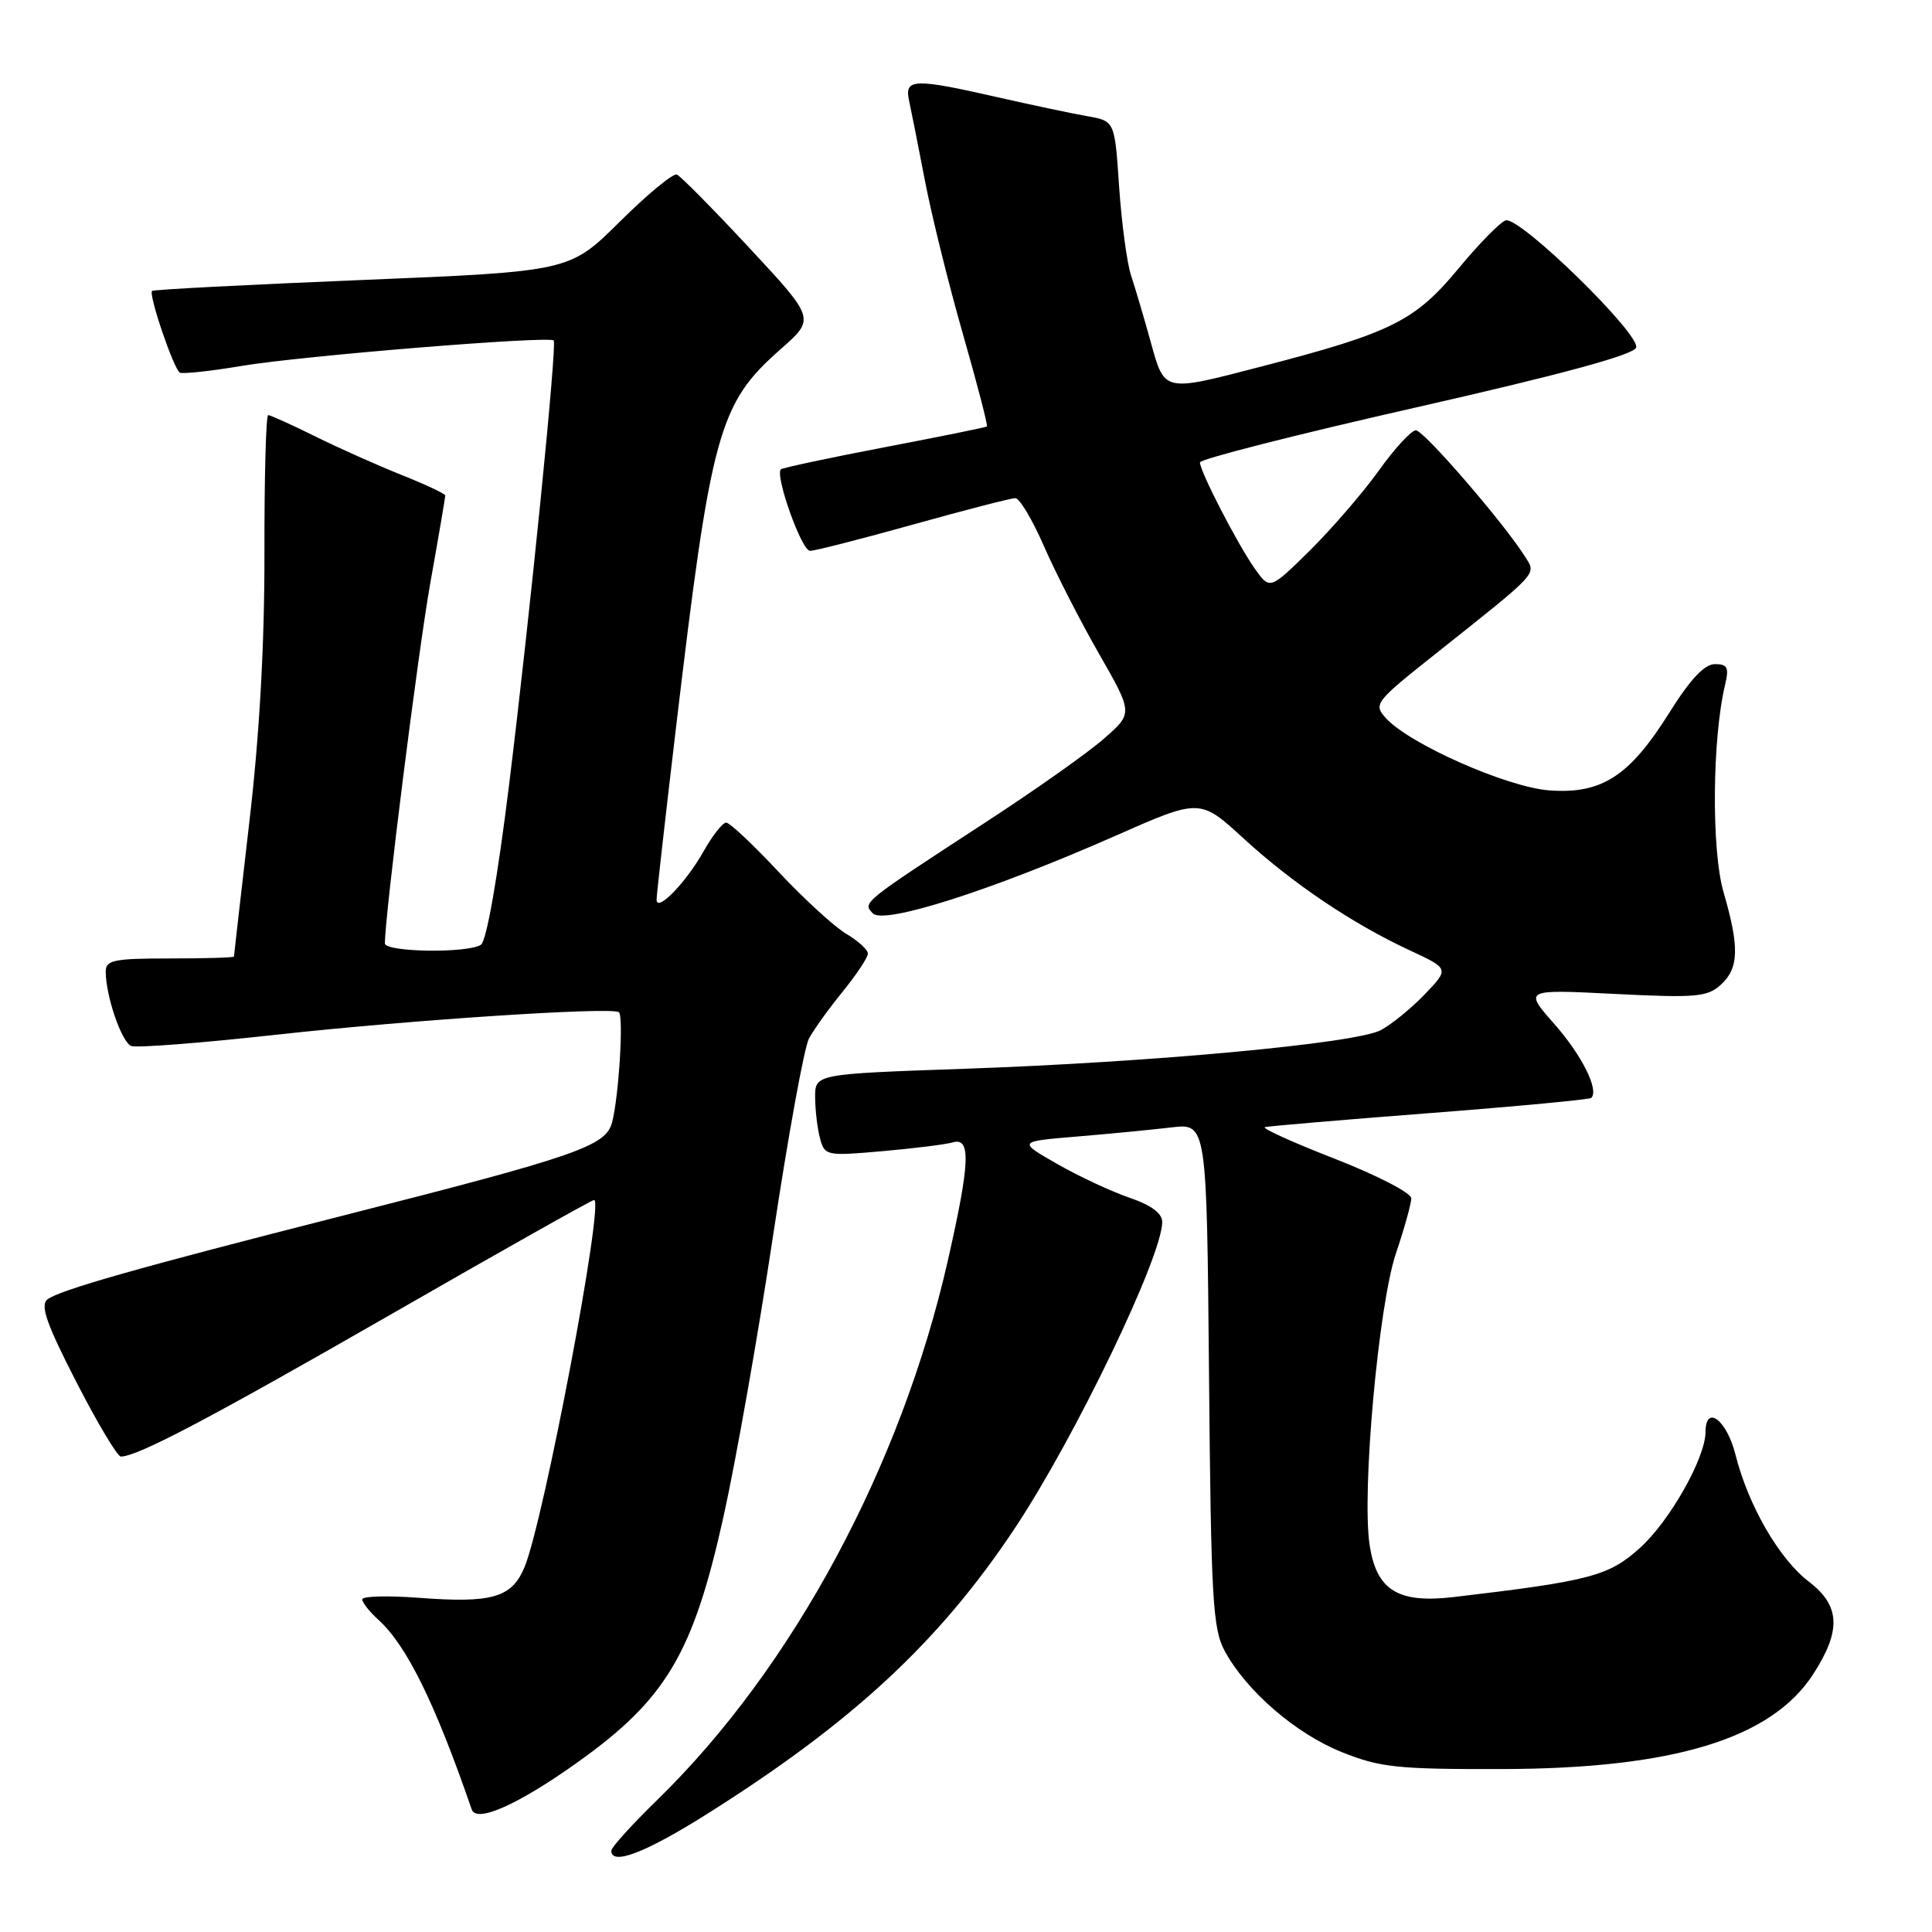 <?xml version="1.0" encoding="UTF-8" standalone="no"?>
<!DOCTYPE svg PUBLIC "-//W3C//DTD SVG 1.1//EN" "http://www.w3.org/Graphics/SVG/1.1/DTD/svg11.dtd" >
<svg xmlns="http://www.w3.org/2000/svg" xmlns:xlink="http://www.w3.org/1999/xlink" version="1.1" viewBox="0 0 256 256">
 <g >
 <path fill="currentColor"
d=" M 93.45 240.51 C 112.88 228.30 124.44 217.60 134.47 202.50 C 142.44 190.50 154.00 166.49 154.00 161.92 C 154.00 160.77 152.55 159.69 149.68 158.71 C 147.30 157.90 142.99 155.89 140.10 154.24 C 134.86 151.25 134.86 151.25 142.68 150.60 C 146.98 150.24 152.61 149.70 155.20 149.39 C 159.90 148.83 159.90 148.83 160.20 182.16 C 160.47 212.04 160.69 215.84 162.30 218.80 C 165.21 224.13 171.73 229.74 177.83 232.18 C 182.88 234.20 185.18 234.44 199.00 234.41 C 221.71 234.36 234.71 230.40 240.25 221.85 C 244.01 216.04 243.85 212.75 239.66 209.56 C 235.75 206.57 231.64 199.46 229.96 192.75 C 228.80 188.14 226.01 186.03 225.99 189.75 C 225.97 193.20 221.24 201.56 217.31 205.10 C 213.17 208.84 210.70 209.49 192.61 211.62 C 185.23 212.48 182.38 210.72 181.48 204.70 C 180.42 197.68 182.66 172.96 184.96 166.11 C 186.08 162.79 187.00 159.49 187.00 158.78 C 187.00 158.07 182.44 155.72 176.86 153.54 C 171.28 151.37 167.12 149.48 167.61 149.35 C 168.10 149.22 177.94 148.38 189.48 147.49 C 201.02 146.60 210.64 145.69 210.85 145.48 C 211.91 144.43 209.62 139.85 205.98 135.71 C 201.91 131.09 201.91 131.09 213.96 131.70 C 224.69 132.24 226.22 132.11 228.00 130.50 C 230.42 128.31 230.51 125.56 228.38 118.22 C 226.76 112.68 226.87 97.90 228.58 90.75 C 229.13 88.45 228.91 88.00 227.23 88.00 C 225.85 88.00 223.96 90.01 221.16 94.49 C 215.90 102.87 212.23 105.24 205.29 104.73 C 199.69 104.31 186.75 98.59 183.64 95.16 C 181.96 93.30 182.18 93.02 190.20 86.65 C 204.02 75.67 203.57 76.15 202.12 73.82 C 199.35 69.39 188.65 57.00 187.61 57.02 C 187.00 57.03 184.78 59.44 182.69 62.37 C 180.59 65.30 176.48 70.05 173.57 72.94 C 168.26 78.17 168.26 78.17 166.26 75.34 C 163.97 72.09 159.00 62.46 159.00 61.27 C 159.00 60.83 171.88 57.56 187.62 53.99 C 206.83 49.63 216.42 47.03 216.79 46.07 C 217.46 44.37 201.45 28.73 199.53 29.20 C 198.85 29.36 195.99 32.27 193.18 35.67 C 187.48 42.54 184.34 44.10 167.24 48.54 C 154.05 51.97 154.34 52.04 152.46 45.25 C 151.58 42.09 150.42 38.15 149.87 36.50 C 149.33 34.85 148.62 29.57 148.29 24.77 C 147.71 16.04 147.71 16.04 144.10 15.40 C 142.12 15.06 136.77 13.92 132.21 12.89 C 121.16 10.37 119.84 10.41 120.44 13.25 C 120.71 14.49 121.67 19.32 122.57 24.00 C 123.47 28.68 125.75 37.85 127.63 44.40 C 129.50 50.94 130.92 56.39 130.77 56.51 C 130.62 56.63 124.50 57.87 117.18 59.27 C 109.85 60.67 103.68 61.99 103.47 62.19 C 102.66 63.01 106.22 73.00 107.33 72.99 C 107.97 72.99 114.12 71.42 121.00 69.50 C 127.88 67.58 133.96 66.01 134.53 66.01 C 135.09 66.00 136.80 68.86 138.32 72.35 C 139.85 75.85 143.12 82.26 145.61 86.60 C 150.13 94.50 150.13 94.50 146.31 97.85 C 144.22 99.70 137.10 104.73 130.50 109.02 C 114.18 119.66 114.27 119.59 115.66 121.03 C 117.13 122.54 131.45 117.96 147.75 110.77 C 159.00 105.80 159.00 105.80 164.75 111.07 C 171.29 117.07 179.19 122.39 186.81 125.93 C 192.04 128.36 192.04 128.36 188.77 131.77 C 186.97 133.64 184.35 135.77 182.94 136.51 C 179.60 138.26 152.61 140.76 127.75 141.62 C 108.00 142.31 108.00 142.31 108.01 145.40 C 108.02 147.11 108.31 149.56 108.66 150.85 C 109.27 153.14 109.50 153.19 116.89 152.54 C 121.08 152.17 125.29 151.65 126.25 151.37 C 128.68 150.67 128.54 154.04 125.60 167.01 C 119.40 194.32 105.03 221.00 87.12 238.47 C 83.75 241.75 81.00 244.79 81.00 245.22 C 81.00 247.22 85.43 245.54 93.45 240.51 Z  M 76.51 233.53 C 88.26 225.15 91.83 219.14 95.86 201.00 C 97.51 193.57 100.48 176.76 102.45 163.64 C 104.43 150.52 106.56 138.82 107.18 137.64 C 107.80 136.46 109.82 133.65 111.66 131.40 C 113.49 129.14 115.00 126.87 115.00 126.36 C 115.00 125.85 113.71 124.67 112.14 123.74 C 110.56 122.81 106.53 119.11 103.17 115.53 C 99.82 111.94 96.69 109.00 96.22 109.00 C 95.75 109.00 94.41 110.71 93.23 112.80 C 90.90 116.95 87.00 120.96 87.00 119.21 C 87.00 118.61 88.12 108.67 89.49 97.12 C 94.23 57.08 95.21 53.51 103.47 46.24 C 108.02 42.23 108.02 42.23 99.30 32.86 C 94.51 27.71 90.18 23.33 89.69 23.13 C 89.19 22.93 85.80 25.73 82.14 29.36 C 75.48 35.97 75.48 35.97 47.99 37.10 C 32.87 37.72 20.34 38.37 20.15 38.55 C 19.65 39.00 23.01 48.90 23.83 49.37 C 24.20 49.58 27.88 49.18 32.00 48.49 C 39.85 47.16 72.87 44.47 73.37 45.12 C 73.82 45.71 70.24 81.37 67.46 103.96 C 65.92 116.43 64.46 124.72 63.72 125.19 C 61.92 126.34 51.00 126.17 51.00 125.00 C 51.00 121.26 55.38 86.46 57.01 77.30 C 58.11 71.14 59.00 65.90 59.00 65.66 C 59.00 65.43 56.41 64.21 53.25 62.95 C 50.09 61.69 44.93 59.39 41.78 57.83 C 38.63 56.27 35.82 55.00 35.53 55.00 C 35.25 55.00 35.02 63.21 35.04 73.25 C 35.06 85.37 34.39 97.38 33.03 109.00 C 31.92 118.62 31.00 126.61 31.00 126.75 C 31.00 126.89 27.18 127.00 22.50 127.00 C 15.07 127.00 14.00 127.22 14.01 128.75 C 14.02 132.01 16.12 138.11 17.40 138.60 C 18.10 138.87 26.73 138.20 36.58 137.11 C 54.28 135.15 81.03 133.40 82.00 134.12 C 82.66 134.62 81.99 145.38 81.10 148.74 C 80.26 151.87 76.48 153.18 45.50 161.06 C 18.33 167.97 7.73 170.98 6.26 172.20 C 5.31 172.99 6.20 175.50 10.11 183.11 C 12.90 188.55 15.56 193.00 16.01 193.00 C 18.21 193.00 27.72 187.99 51.84 174.14 C 66.33 165.81 78.43 159.00 78.72 159.00 C 80.11 159.00 72.04 201.57 69.50 207.66 C 67.81 211.71 65.21 212.46 55.39 211.71 C 51.33 211.41 48.00 211.50 48.00 211.92 C 48.00 212.34 48.95 213.55 50.10 214.59 C 53.88 218.01 57.61 225.58 62.51 239.77 C 63.14 241.59 68.67 239.12 76.51 233.53 Z "/>
</g>
</svg>